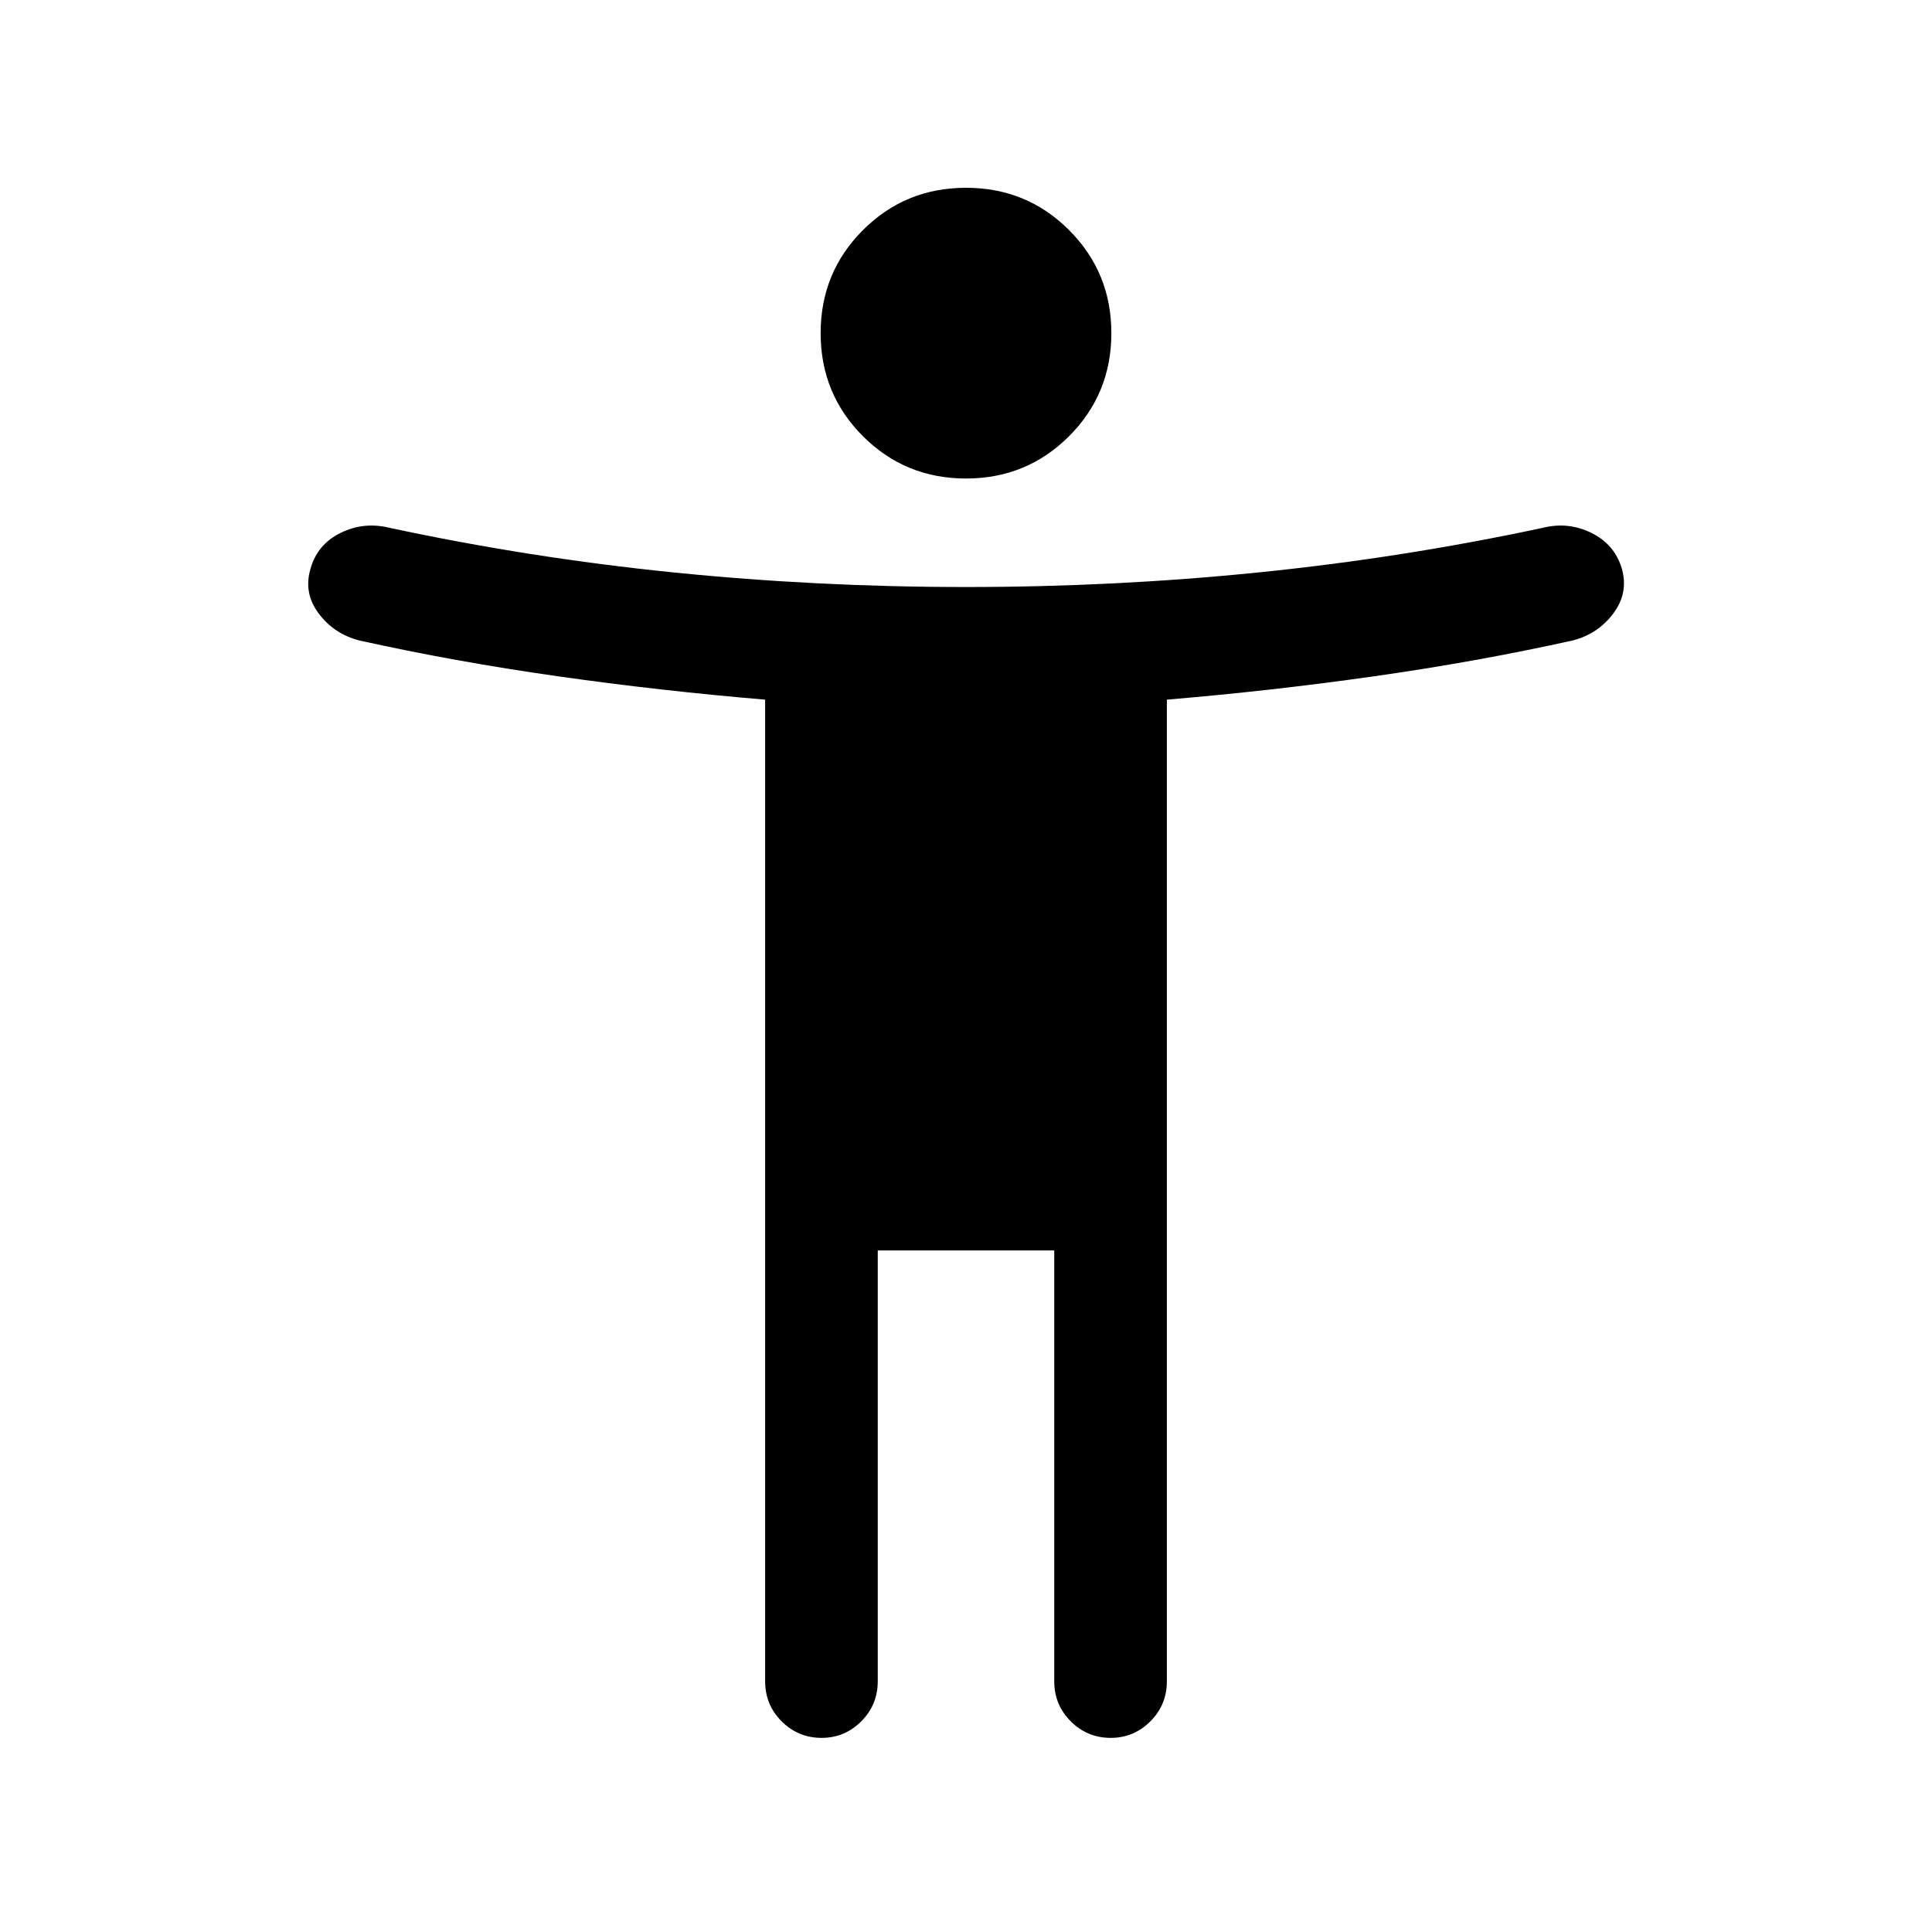 <svg xmlns="http://www.w3.org/2000/svg" height="24" viewBox="0 -960 960 960" width="24"><path d="M480-722.23q-30.19 0-51.21-21.02t-21.02-51.21q0-30.19 21.02-51.21T480-866.69q30.19 0 51.21 21.02t21.02 51.21q0 30.19-21.02 51.21T480-722.23Zm-99.81 597.69v-487.81q-52.15-4.38-103.15-11.63-51-7.25-98.39-17.75-12.65-3.23-20.28-13.42-7.64-10.2-4.1-22.16 3.35-12.15 14.94-17.88 11.6-5.73 24.56-2.5 69.38 14.88 140.92 22.13 71.54 7.25 145.31 7.25t145.31-7.25q71.54-7.25 141.11-22.13 12.77-3.23 24.37 2.5 11.59 5.73 15.13 17.88 3.35 11.96-4.29 22.16-7.63 10.19-20.28 13.42-47.39 10.5-98.39 17.75t-103.15 11.63v487.81q0 11.66-8.21 19.87-8.22 8.21-19.68 8.21-11.65 0-19.86-8.21-8.21-8.21-8.21-19.87v-214.11h-87.7v214.11q0 11.66-8.21 19.87t-19.67 8.21q-11.65 0-19.87-8.21-8.21-8.21-8.21-19.87Z"/></svg>